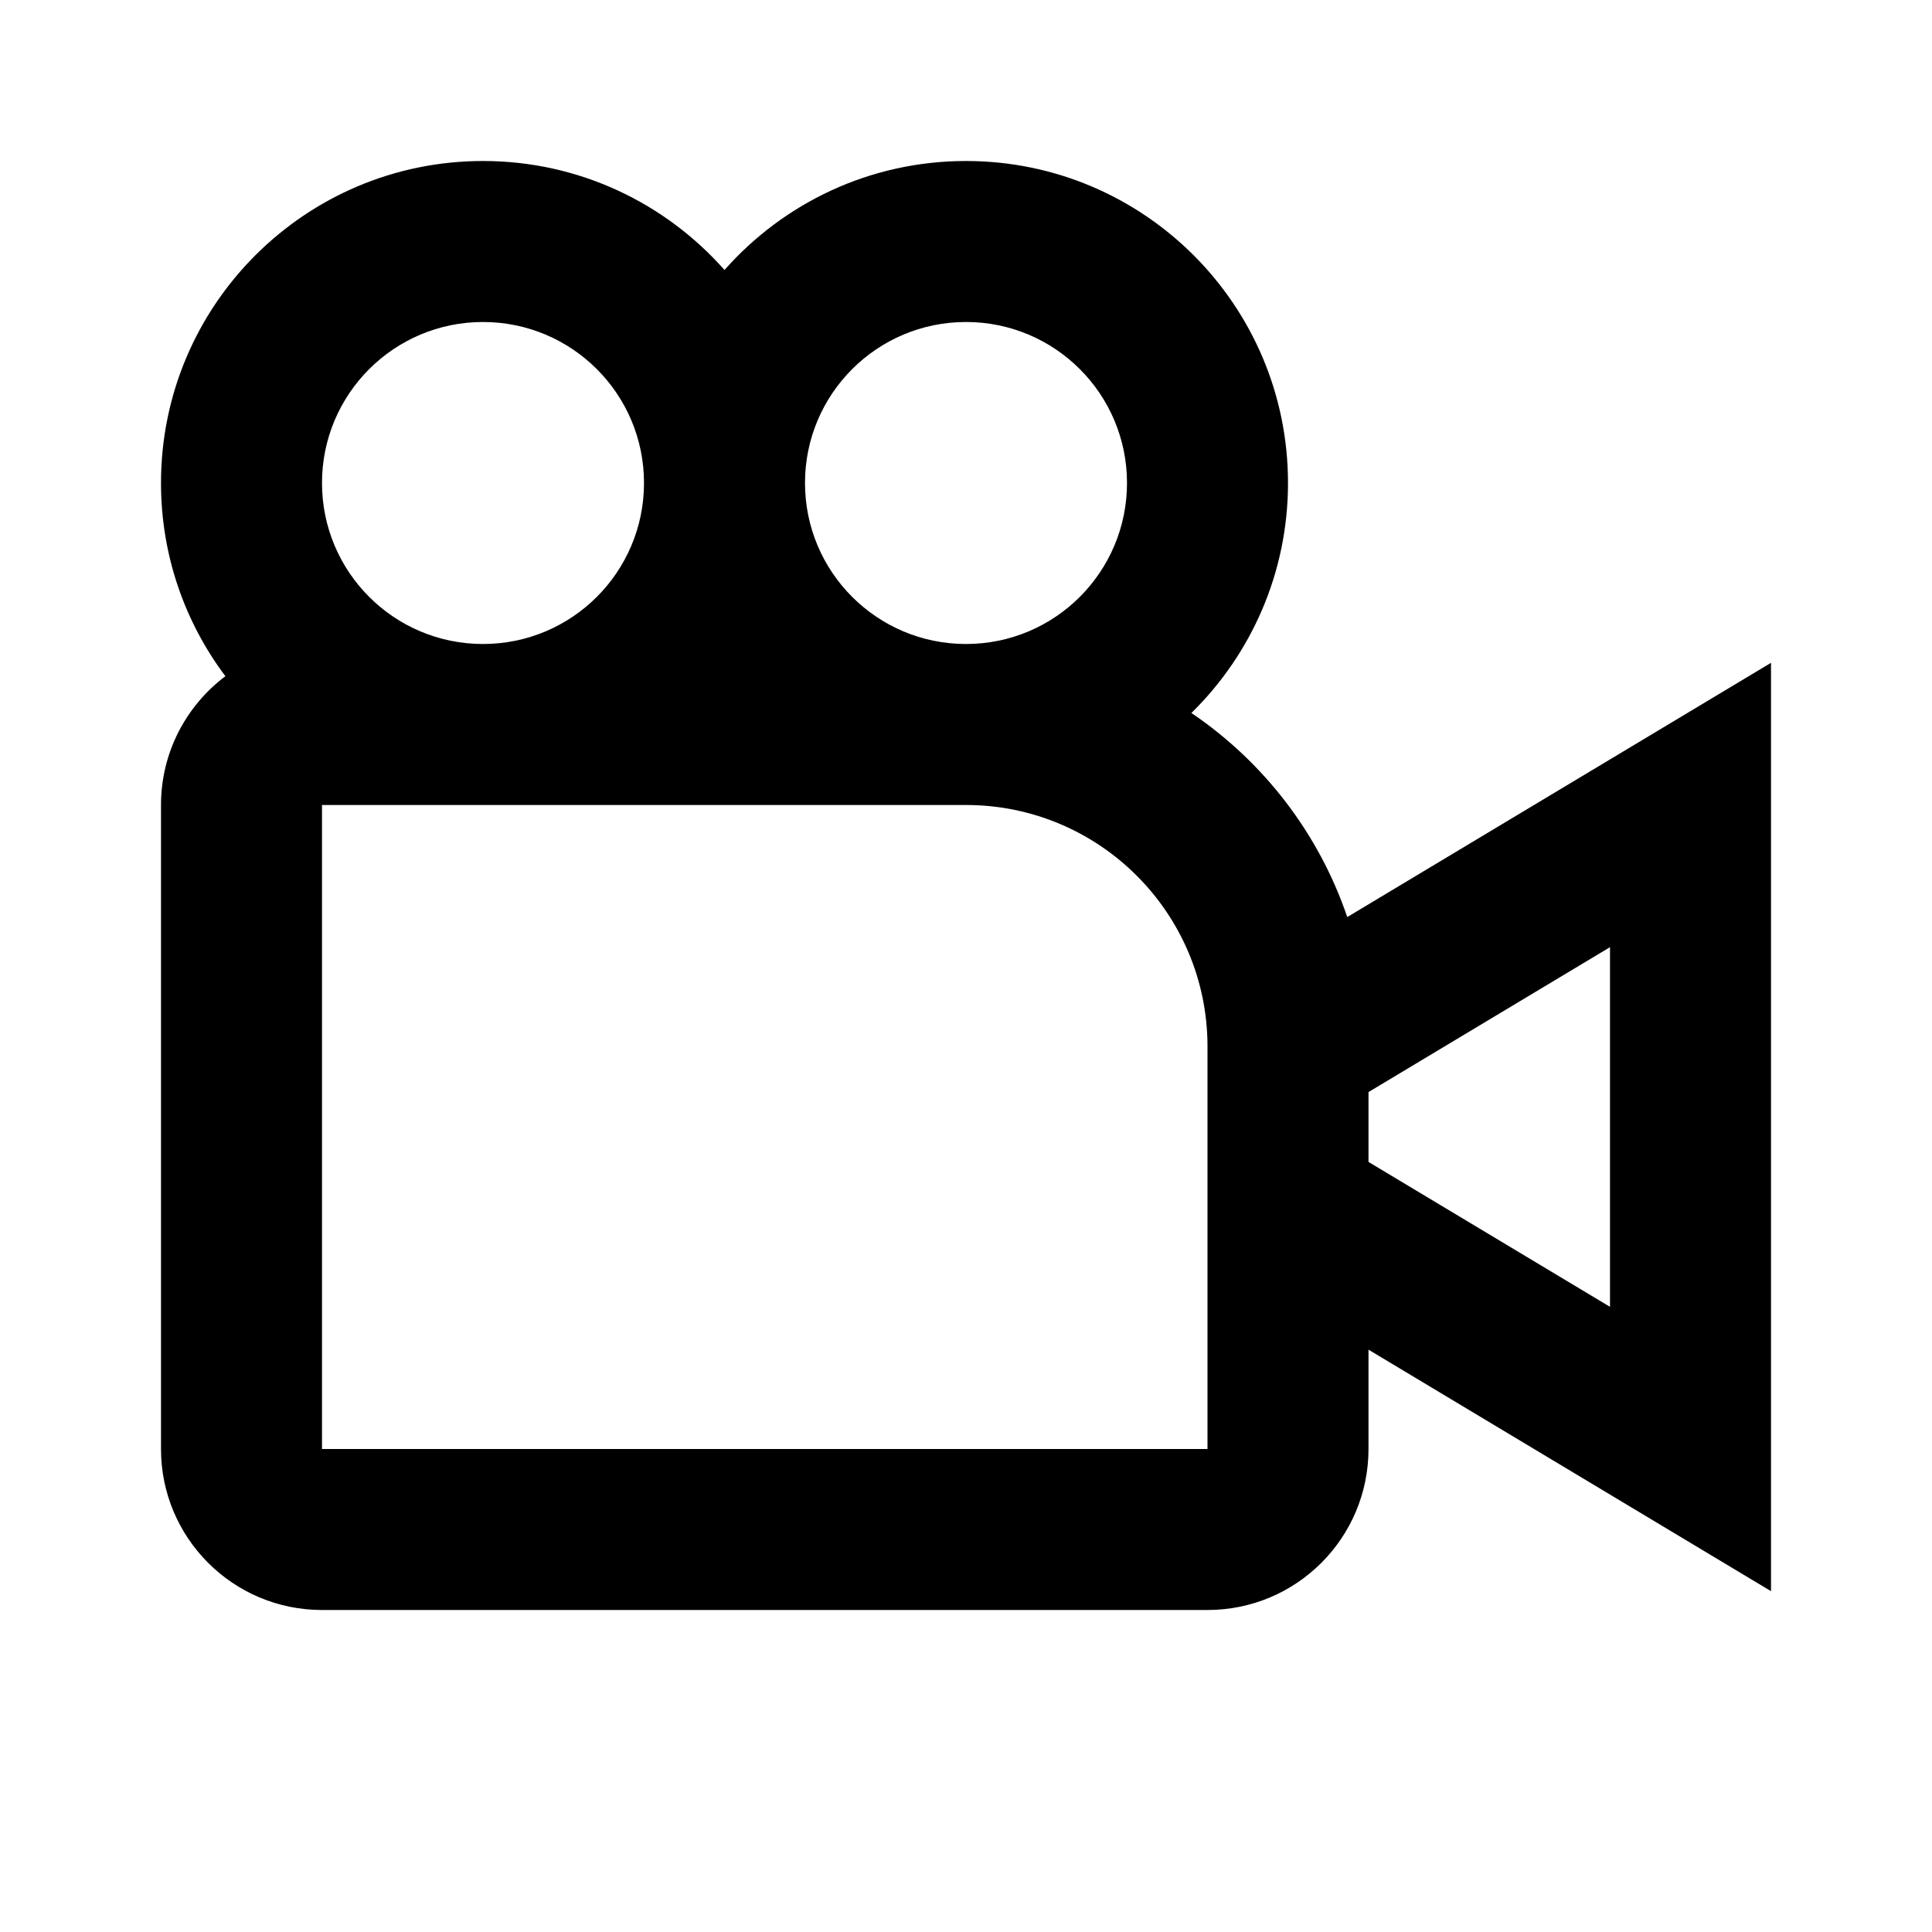 <svg width="24" height="24" viewBox="0 0 24 24" fill="none" xmlns="http://www.w3.org/2000/svg">
<path fill-rule="evenodd" clip-rule="evenodd" d="M6 8C7.105 8 8 7.105 8 6C8 4.895 7.105 4 6 4C4.895 4 4 4.895 4 6C4 7.105 4.895 8 6 8ZM9 3.354C8.267 2.524 7.195 2 6 2C3.791 2 2 3.791 2 6C2 6.901 2.298 7.732 2.8 8.4C2.314 8.765 2 9.346 2 10V18C2 19.105 2.895 20 4 20H15C16.105 20 17 19.105 17 18V16.766L22 19.766V8.234L16.736 11.392C16.382 10.35 15.694 9.462 14.8 8.857C15.54 8.131 16 7.119 16 6C16 3.791 14.209 2 12 2C10.805 2 9.733 2.524 9 3.354ZM10 6C10 4.895 10.895 4 12 4C13.105 4 14 4.895 14 6C14 7.105 13.105 8 12 8C10.895 8 10 7.105 10 6ZM12 10H4V18H15V13C15 11.343 13.657 10 12 10ZM17 14.434V13.566L20 11.766V16.234L17 14.434Z" fill="black"/>
</svg>
